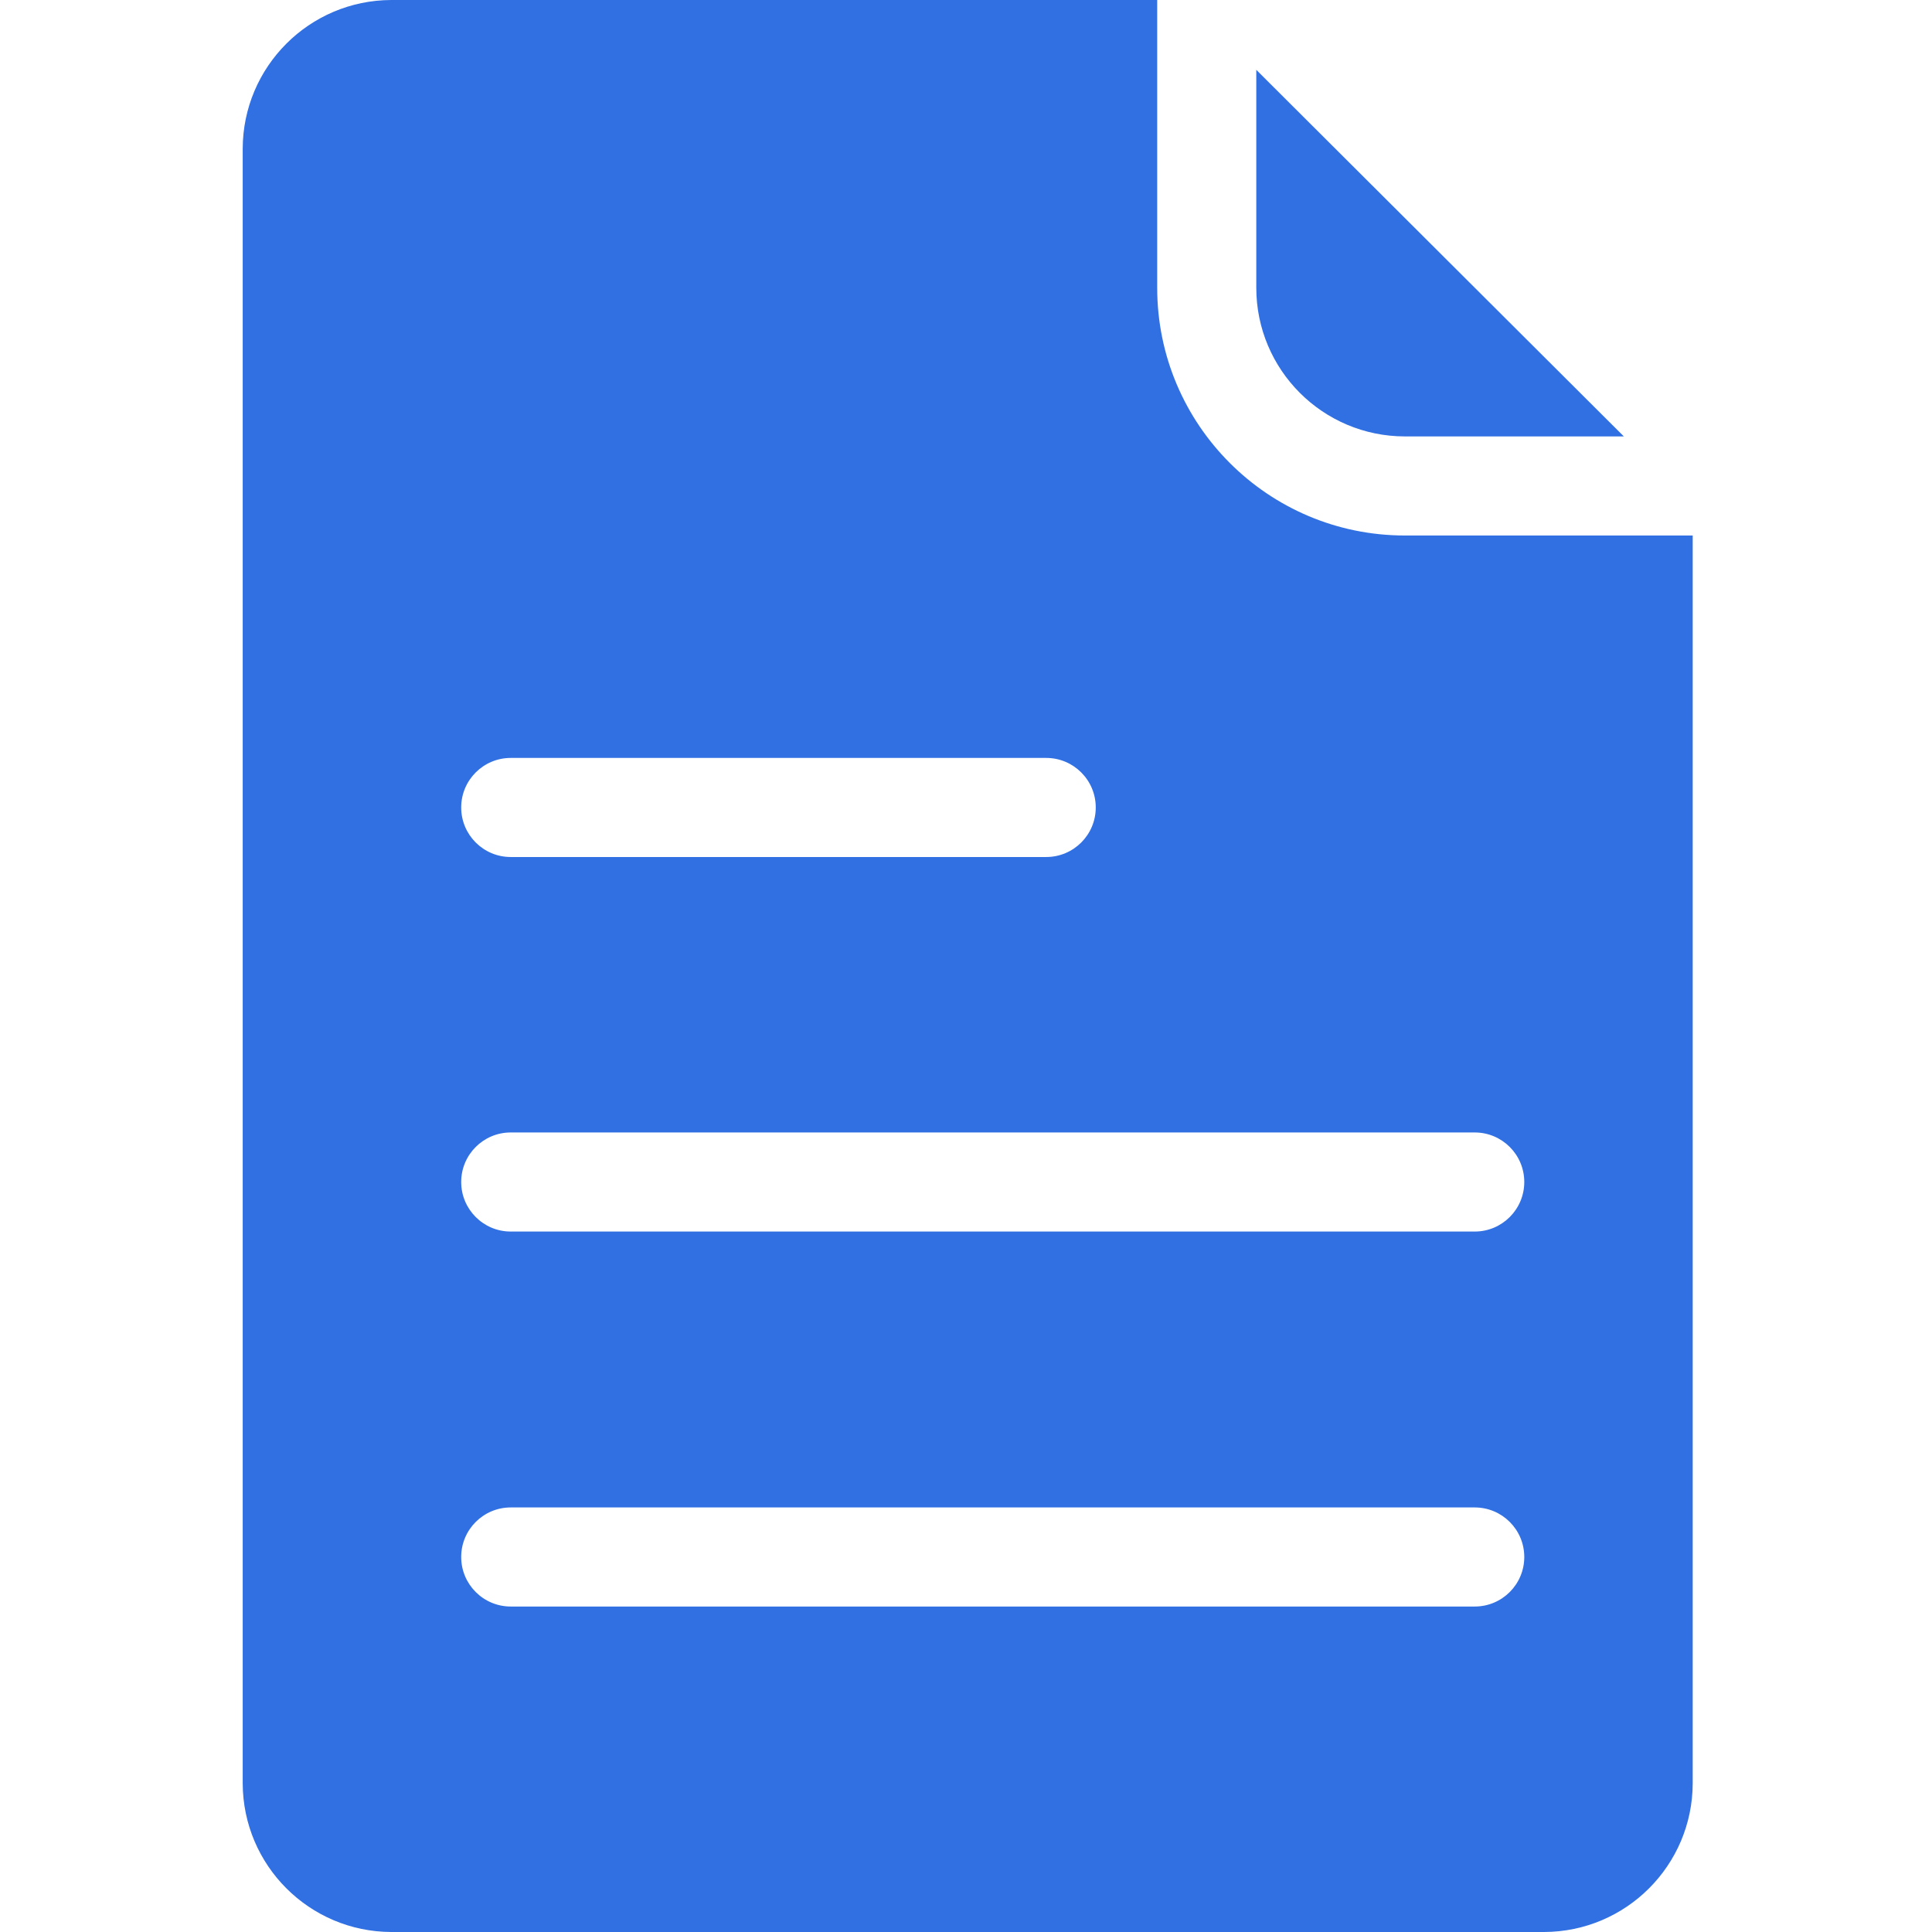 <svg width="56" height="56" viewBox="0 0 56 56" fill="none" xmlns="http://www.w3.org/2000/svg">
<path d="M40.721 15.522C36.757 15.521 33.543 12.307 33.542 8.343V0H11.343C8.967 0.007 7.042 1.932 7.035 4.308V51.692C7.042 54.068 8.967 55.993 11.343 56H44.756C47.133 55.993 49.057 54.068 49.064 51.692V15.522H40.721ZM14.804 21.969H30.325C31.118 21.969 31.761 22.612 31.761 23.405C31.761 24.198 31.118 24.841 30.325 24.841H14.804C14.011 24.841 13.368 24.198 13.368 23.405C13.368 22.612 14.011 21.969 14.804 21.969ZM42.746 46.566H14.804C14.011 46.566 13.368 45.923 13.368 45.13C13.368 44.337 14.011 43.694 14.804 43.694H42.746C43.539 43.694 44.182 44.337 44.182 45.13C44.182 45.923 43.539 46.566 42.746 46.566ZM42.746 35.697H14.804C14.011 35.697 13.368 35.053 13.368 34.261C13.368 33.468 14.011 32.825 14.804 32.825H42.746C43.539 32.825 44.182 33.468 44.182 34.261C44.182 35.053 43.539 35.697 42.746 35.697Z" fill="#3070E2"/>
<path d="M40.722 12.65H47.068L36.414 2.024V8.342C36.416 10.721 38.343 12.648 40.722 12.65Z" fill="#3070E2"/>
</svg>
